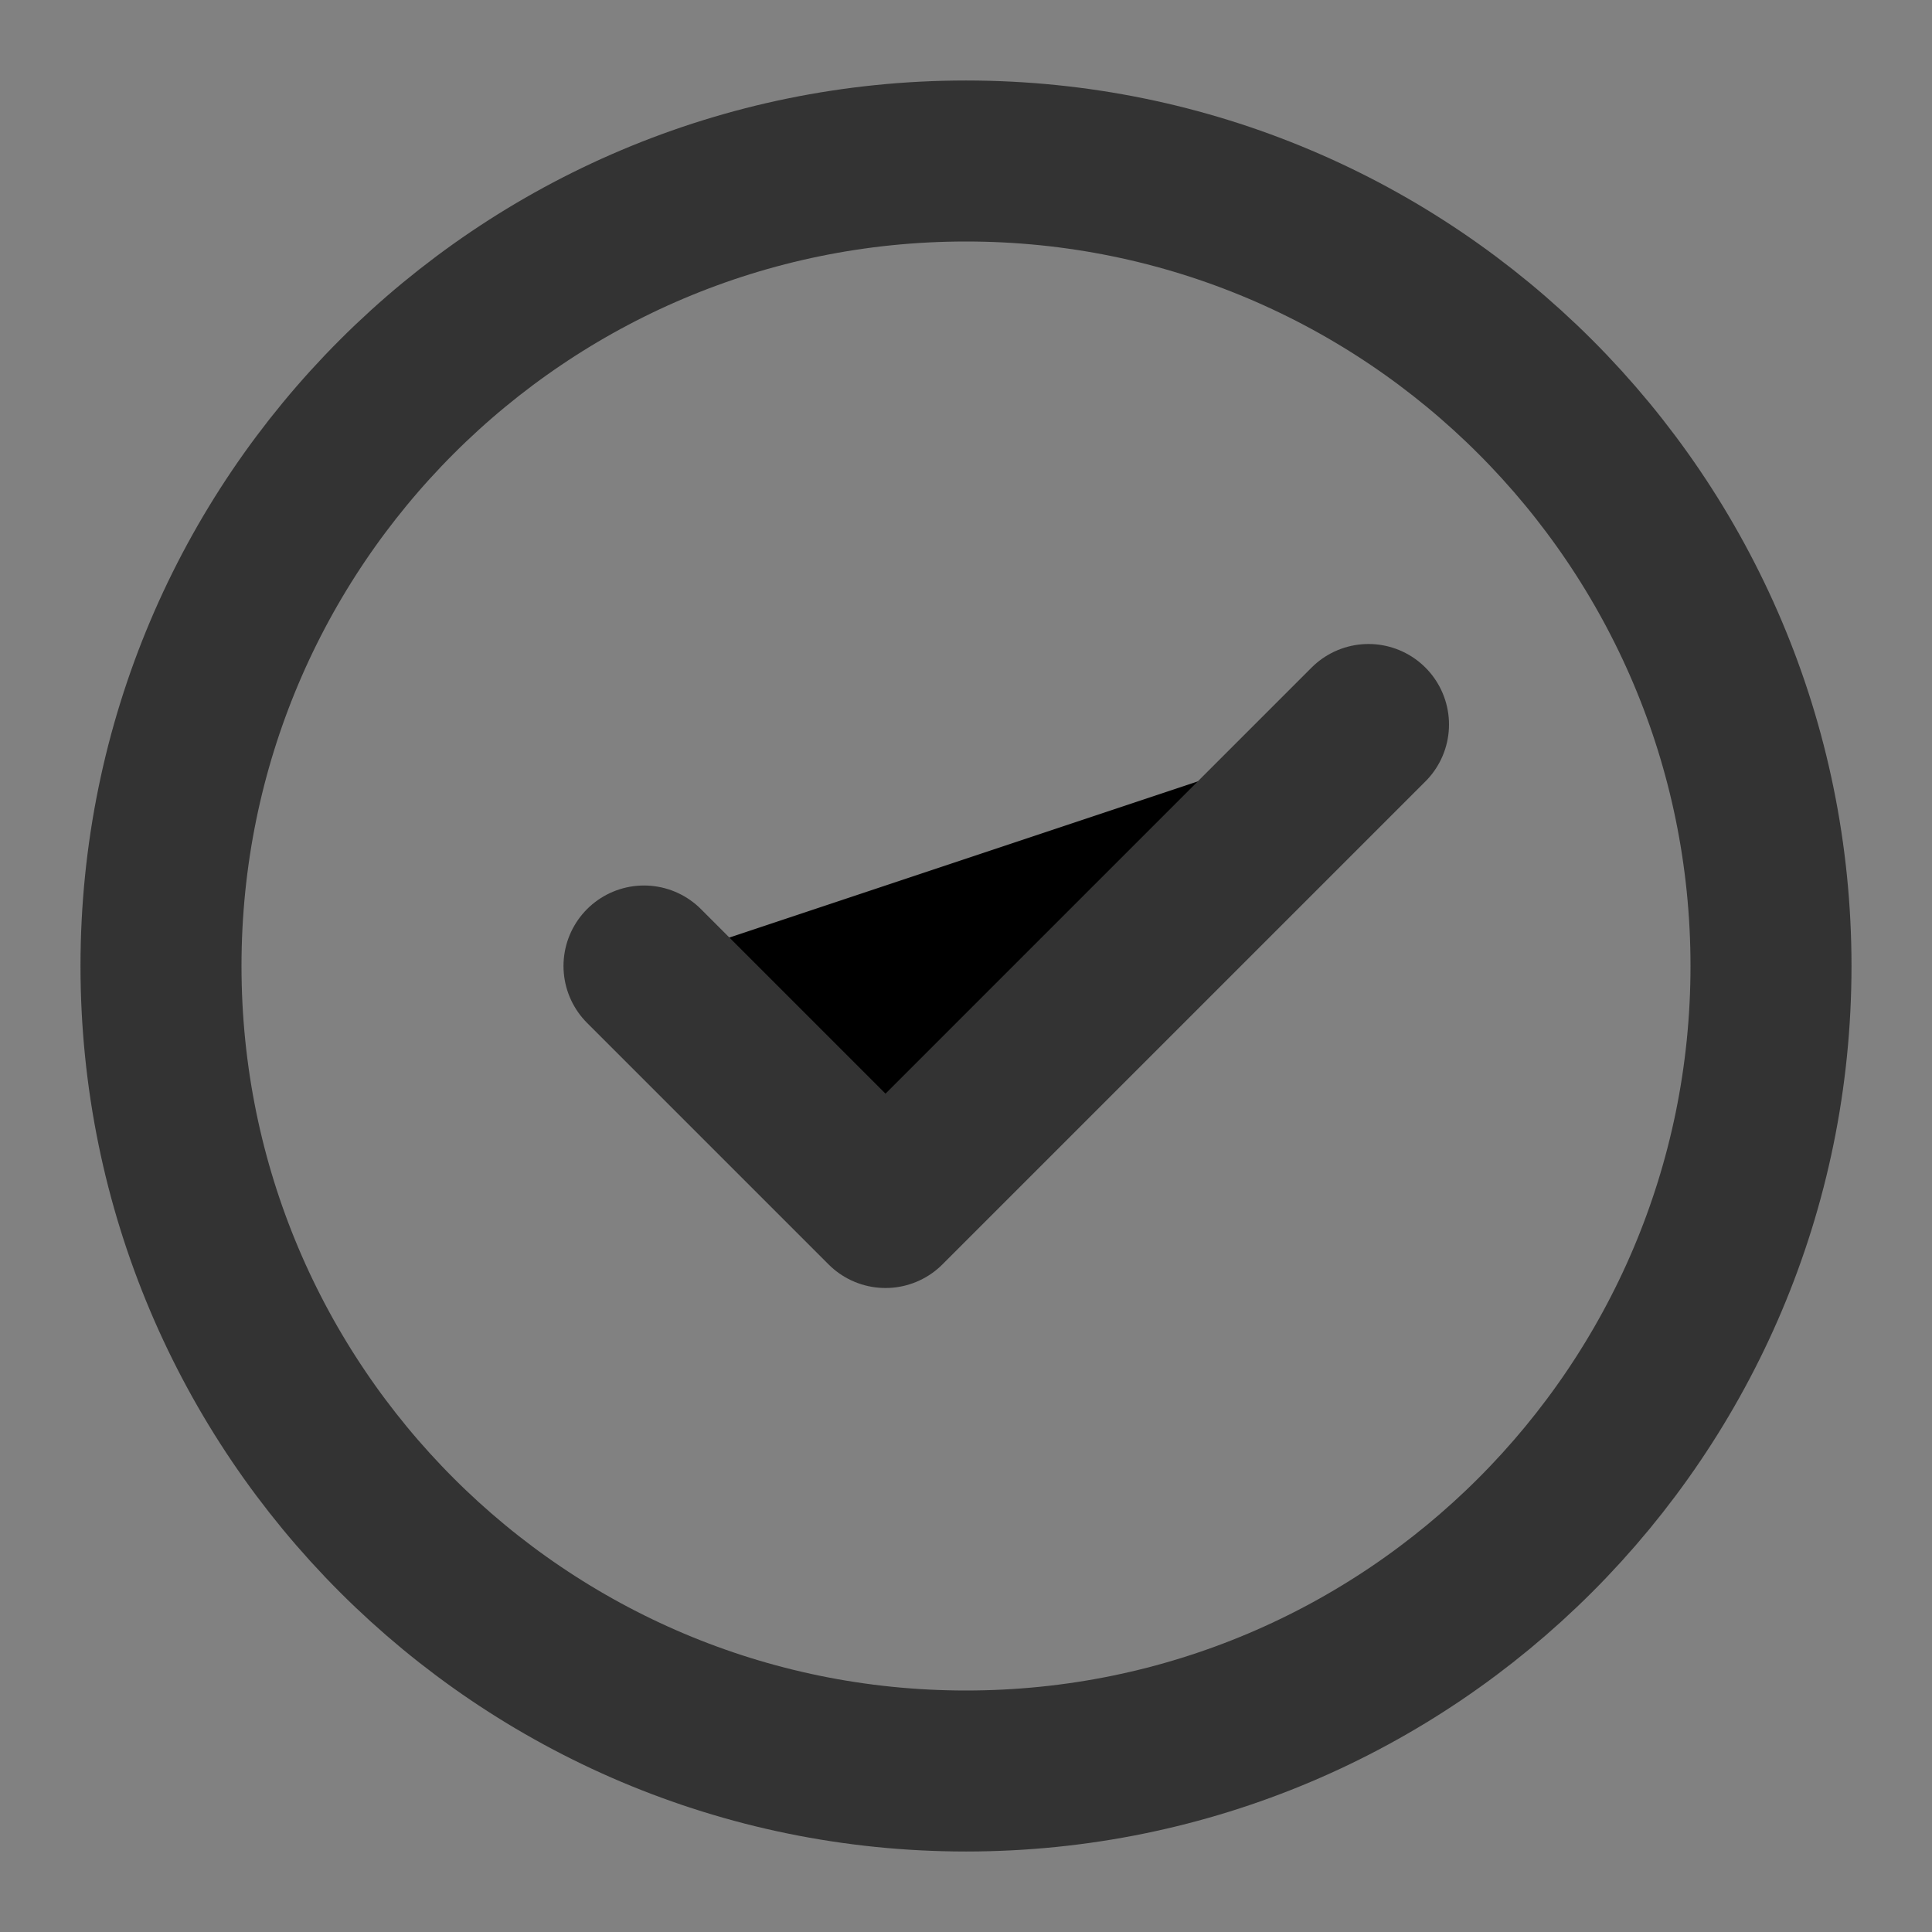 <svg xmlns="http://www.w3.org/2000/svg"
    class="styles__StyledSVGIconPathComponent-sc-16fsqc8-0 brnWCw svg-icon-path-icon fill" viewBox="0 0 48 48"
    width="18" height="18">
    <rect x="0" y="0" width="48" height="48" fill="#808080" stroke="none"/>
    <defs data-reactroot=""></defs>
    <g>
        <rect width="48" height="48" fill="white" fill-opacity="0.01"></rect>
        <path
            d="M24 44C29.523 44 34.523 41.761 38.142 38.142C41.761 34.523 44 29.523 44 24C44 18.477 41.761 13.477 38.142 9.858C34.523 6.239 29.523 4 24 4C18.477 4 13.477 6.239 9.858 9.858C6.239 13.477 4 18.477 4 24C4 29.523 6.239 34.523 9.858 38.142C13.477 41.761 18.477 44 24 44Z"
            fill="none" stroke="#333" stroke-width="4" stroke-linejoin="round"></path>
        <path d="M16 24L22 30L34 18" stroke="#333" stroke-width="4" stroke-linecap="round" stroke-linejoin="round">
        </path>
    </g>
</svg>